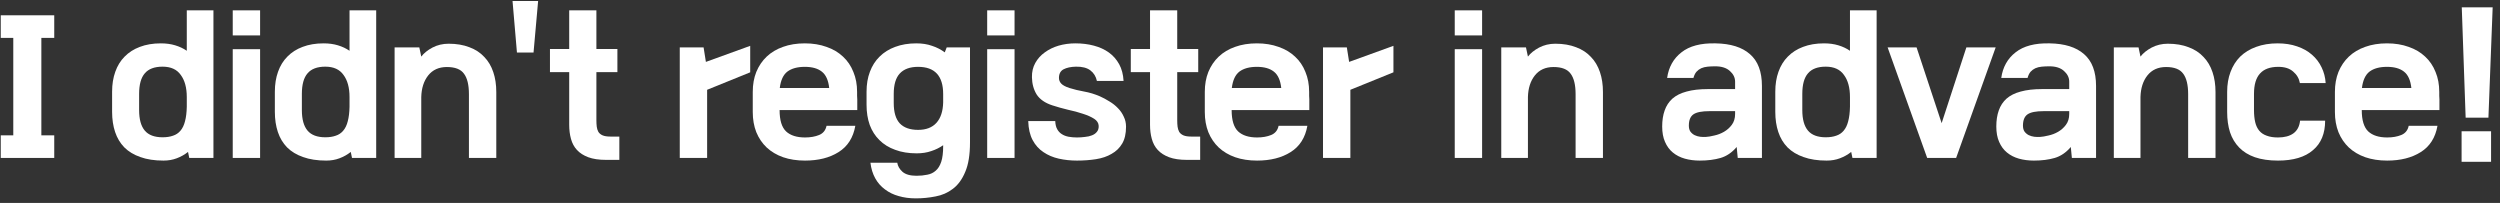 <svg width="308" height="25" viewBox="0 0 308 25" fill="none" xmlns="http://www.w3.org/2000/svg">
<rect x="0" y="0" width="308" height="25" fill="#333333" stroke="none"/>
<path d="M307.096 0.905L306.574 14.499H303.768L303.29 0.905H307.096ZM303.268 16.174H306.9V19.936H303.268V16.174Z" fill="white"/>
<path d="M300.298 15.499C300.037 16.964 299.349 18.044 298.232 18.74C297.13 19.436 295.753 19.784 294.1 19.784C293.099 19.784 292.2 19.646 291.403 19.371C290.62 19.095 289.945 18.697 289.38 18.175C288.829 17.653 288.401 17.022 288.097 16.282C287.807 15.543 287.662 14.716 287.662 13.803V11.323C287.662 10.41 287.807 9.591 288.097 8.866C288.401 8.126 288.829 7.495 289.38 6.973C289.931 6.451 290.598 6.053 291.381 5.777C292.178 5.487 293.077 5.342 294.078 5.342C295.064 5.342 295.956 5.487 296.753 5.777C297.551 6.053 298.225 6.451 298.776 6.973C299.341 7.495 299.769 8.126 300.059 8.866C300.364 9.591 300.516 10.41 300.516 11.323V11.802C300.53 11.947 300.538 12.092 300.538 12.237C300.538 12.367 300.538 12.505 300.538 12.65V13.564H290.968C290.968 14.811 291.236 15.688 291.772 16.195C292.309 16.688 293.085 16.935 294.1 16.935C294.767 16.935 295.347 16.833 295.84 16.63C296.333 16.427 296.637 16.05 296.753 15.499H300.298ZM294.078 8.235C293.164 8.235 292.447 8.431 291.925 8.822C291.417 9.214 291.105 9.888 290.989 10.845H297.079C296.978 9.888 296.673 9.214 296.166 8.822C295.673 8.431 294.977 8.235 294.078 8.235Z" fill="white"/>
<path d="M286.457 14.869C286.457 16.449 285.957 17.66 284.956 18.501C283.97 19.356 282.535 19.784 280.65 19.784C279.548 19.784 278.598 19.646 277.8 19.371C277.017 19.095 276.372 18.697 275.865 18.175C275.357 17.653 274.98 17.022 274.734 16.282C274.502 15.543 274.386 14.716 274.386 13.803V11.323C274.386 10.41 274.523 9.591 274.799 8.866C275.074 8.126 275.473 7.495 275.995 6.973C276.532 6.451 277.184 6.053 277.953 5.777C278.736 5.487 279.62 5.342 280.606 5.342C281.491 5.342 282.288 5.465 282.999 5.712C283.724 5.958 284.333 6.299 284.826 6.734C285.333 7.169 285.732 7.691 286.022 8.3C286.312 8.895 286.479 9.54 286.522 10.236H283.347C283.245 9.67 282.97 9.199 282.52 8.822C282.085 8.431 281.476 8.235 280.693 8.235C279.678 8.235 278.924 8.51 278.431 9.061C277.938 9.598 277.692 10.432 277.692 11.563V13.564C277.692 14.129 277.742 14.629 277.844 15.064C277.945 15.485 278.112 15.833 278.344 16.108C278.576 16.384 278.881 16.587 279.258 16.717C279.635 16.862 280.099 16.935 280.65 16.935C281.447 16.935 282.078 16.768 282.542 16.435C283.02 16.087 283.296 15.565 283.368 14.869H286.457Z" fill="white"/>
<path d="M263.468 5.842L263.707 6.973C264.026 6.553 264.483 6.183 265.077 5.864C265.686 5.545 266.353 5.386 267.078 5.386C268.05 5.386 268.905 5.531 269.645 5.821C270.384 6.096 270.993 6.495 271.472 7.017C271.965 7.524 272.335 8.148 272.581 8.887C272.828 9.612 272.951 10.432 272.951 11.345V19.458H269.58V11.606C269.58 10.461 269.377 9.62 268.971 9.083C268.579 8.532 267.876 8.257 266.861 8.257C265.875 8.257 265.106 8.605 264.555 9.301C264.019 9.982 263.736 10.867 263.707 11.954V19.458H260.423V5.842H263.468Z" fill="white"/>
<path d="M245.945 15.586C245.945 14.832 246.046 14.173 246.249 13.607C246.452 13.027 246.771 12.541 247.206 12.15C247.656 11.758 248.236 11.468 248.946 11.28C249.671 11.077 250.556 10.975 251.6 10.975H254.928V10.062C254.928 9.569 254.717 9.134 254.297 8.757C253.876 8.365 253.275 8.17 252.492 8.17C252.144 8.17 251.825 8.184 251.535 8.213C251.245 8.242 250.984 8.307 250.752 8.409C250.534 8.51 250.338 8.655 250.164 8.844C250.005 9.032 249.882 9.286 249.795 9.605H246.554C246.742 8.271 247.33 7.22 248.316 6.451C249.302 5.668 250.701 5.299 252.513 5.342C254.369 5.371 255.783 5.813 256.755 6.669C257.741 7.524 258.234 8.829 258.234 10.584V19.458H255.254L255.123 18.109C254.543 18.791 253.884 19.24 253.144 19.458C252.405 19.675 251.549 19.784 250.578 19.784C249.911 19.784 249.294 19.704 248.729 19.545C248.163 19.385 247.67 19.132 247.25 18.784C246.844 18.45 246.525 18.015 246.293 17.479C246.061 16.957 245.945 16.326 245.945 15.586ZM251.317 16.87C251.607 16.855 251.955 16.797 252.361 16.696C252.782 16.609 253.18 16.456 253.557 16.239C253.934 16.021 254.253 15.739 254.514 15.391C254.79 15.028 254.928 14.579 254.928 14.042V13.694H251.774C250.831 13.694 250.172 13.825 249.795 14.086C249.418 14.347 249.229 14.811 249.229 15.478C249.229 15.782 249.294 16.029 249.425 16.217C249.57 16.406 249.744 16.551 249.947 16.652C250.164 16.754 250.389 16.819 250.621 16.848C250.868 16.877 251.1 16.884 251.317 16.87Z" fill="white"/>
<path d="M239.211 15.173L242.256 5.842H245.867L240.995 19.458H237.428L232.556 5.842H236.123L239.211 15.173Z" fill="white"/>
<path d="M231.2 1.275V19.458H228.221L228.068 18.718C227.648 19.052 227.184 19.313 226.676 19.501C226.183 19.69 225.64 19.784 225.045 19.784C223.943 19.784 222.993 19.639 222.196 19.349C221.398 19.074 220.739 18.675 220.217 18.153C219.709 17.631 219.332 17 219.086 16.261C218.839 15.521 218.716 14.695 218.716 13.781V11.302C218.716 10.388 218.846 9.569 219.107 8.844C219.368 8.104 219.753 7.481 220.26 6.973C220.768 6.451 221.391 6.053 222.131 5.777C222.885 5.487 223.747 5.342 224.719 5.342C225.371 5.342 225.959 5.422 226.481 5.581C227.017 5.741 227.496 5.966 227.916 6.256V1.275H231.2ZM224.936 16.913C225.429 16.913 225.857 16.848 226.22 16.717C226.582 16.601 226.887 16.398 227.133 16.108C227.394 15.804 227.583 15.412 227.699 14.934C227.829 14.455 227.902 13.861 227.916 13.15V11.954C227.916 10.809 227.67 9.902 227.177 9.235C226.698 8.554 225.951 8.213 224.936 8.213C223.936 8.213 223.204 8.489 222.74 9.04C222.276 9.576 222.044 10.417 222.044 11.563V13.564C222.044 14.695 222.276 15.536 222.74 16.087C223.204 16.638 223.936 16.913 224.936 16.913Z" fill="white"/>
<path d="M204.781 15.586C204.781 14.832 204.883 14.173 205.086 13.607C205.289 13.027 205.608 12.541 206.043 12.15C206.492 11.758 207.072 11.468 207.783 11.28C208.508 11.077 209.392 10.975 210.436 10.975H213.764V10.062C213.764 9.569 213.554 9.134 213.133 8.757C212.713 8.365 212.111 8.17 211.328 8.17C210.98 8.17 210.661 8.184 210.371 8.213C210.081 8.242 209.82 8.307 209.588 8.409C209.371 8.51 209.175 8.655 209.001 8.844C208.841 9.032 208.718 9.286 208.631 9.605H205.39C205.579 8.271 206.166 7.22 207.152 6.451C208.138 5.668 209.537 5.299 211.35 5.342C213.206 5.371 214.62 5.813 215.591 6.669C216.577 7.524 217.07 8.829 217.07 10.584V19.458H214.09L213.96 18.109C213.38 18.791 212.72 19.24 211.981 19.458C211.241 19.675 210.386 19.784 209.414 19.784C208.747 19.784 208.131 19.704 207.565 19.545C207 19.385 206.507 19.132 206.086 18.784C205.68 18.45 205.361 18.015 205.129 17.479C204.897 16.957 204.781 16.326 204.781 15.586ZM210.154 16.87C210.444 16.855 210.792 16.797 211.198 16.696C211.618 16.609 212.017 16.456 212.394 16.239C212.771 16.021 213.09 15.739 213.351 15.391C213.626 15.028 213.764 14.579 213.764 14.042V13.694H210.61C209.668 13.694 209.008 13.825 208.631 14.086C208.254 14.347 208.066 14.811 208.066 15.478C208.066 15.782 208.131 16.029 208.261 16.217C208.406 16.406 208.58 16.551 208.783 16.652C209.001 16.754 209.226 16.819 209.458 16.848C209.704 16.877 209.936 16.884 210.154 16.87Z" fill="white"/>
<path d="M188.001 5.842L188.241 6.973C188.56 6.553 189.016 6.183 189.611 5.864C190.22 5.545 190.887 5.386 191.612 5.386C192.583 5.386 193.439 5.531 194.178 5.821C194.918 6.096 195.527 6.495 196.005 7.017C196.498 7.524 196.868 8.148 197.115 8.887C197.361 9.612 197.484 10.432 197.484 11.345V19.458H194.113V11.606C194.113 10.461 193.91 9.62 193.504 9.083C193.113 8.532 192.409 8.257 191.394 8.257C190.408 8.257 189.64 8.605 189.089 9.301C188.552 9.982 188.27 10.867 188.241 11.954V19.458H184.956V5.842H188.001Z" fill="white"/>
<path d="M182.595 19.458H179.224V6.06H182.595V19.458ZM179.224 4.363V1.275H182.595V4.363H179.224Z" fill="white"/>
<path d="M171.672 8.909L166.365 11.062V19.458H162.994V5.842H165.93L166.213 7.626L171.672 5.647V8.909Z" fill="white"/>
<path d="M161.069 15.499C160.808 16.964 160.119 18.044 159.002 18.74C157.9 19.436 156.523 19.784 154.87 19.784C153.869 19.784 152.97 19.646 152.173 19.371C151.39 19.095 150.716 18.697 150.15 18.175C149.599 17.653 149.171 17.022 148.867 16.282C148.577 15.543 148.432 14.716 148.432 13.803V11.323C148.432 10.41 148.577 9.591 148.867 8.866C149.171 8.126 149.599 7.495 150.15 6.973C150.701 6.451 151.368 6.053 152.151 5.777C152.949 5.487 153.848 5.342 154.848 5.342C155.834 5.342 156.726 5.487 157.523 5.777C158.321 6.053 158.995 6.451 159.546 6.973C160.112 7.495 160.539 8.126 160.829 8.866C161.134 9.591 161.286 10.41 161.286 11.323V11.802C161.301 11.947 161.308 12.092 161.308 12.237C161.308 12.367 161.308 12.505 161.308 12.65V13.564H151.738C151.738 14.811 152.006 15.688 152.543 16.195C153.079 16.688 153.855 16.935 154.87 16.935C155.537 16.935 156.117 16.833 156.61 16.63C157.103 16.427 157.407 16.05 157.523 15.499H161.069ZM154.848 8.235C153.935 8.235 153.217 8.431 152.695 8.822C152.187 9.214 151.876 9.888 151.76 10.845H157.85C157.748 9.888 157.444 9.214 156.936 8.822C156.443 8.431 155.747 8.235 154.848 8.235Z" fill="white"/>
<path d="M145.034 1.275V6.038H147.622V8.887H145.034V14.803C145.034 15.093 145.048 15.362 145.077 15.608C145.106 15.84 145.172 16.05 145.273 16.239C145.389 16.427 145.563 16.572 145.795 16.674C146.027 16.775 146.353 16.826 146.774 16.826H147.861V19.697H146.23C145.346 19.697 144.613 19.588 144.033 19.371C143.453 19.153 142.989 18.856 142.641 18.479C142.293 18.102 142.047 17.645 141.902 17.109C141.757 16.587 141.684 16.007 141.684 15.369V8.887H139.314V6.038H141.684V1.275H145.034Z" fill="white"/>
<path d="M130.006 14.912C130.021 15.318 130.1 15.652 130.245 15.913C130.39 16.174 130.579 16.377 130.811 16.522C131.057 16.681 131.34 16.79 131.659 16.848C131.978 16.906 132.319 16.935 132.681 16.935C133.015 16.935 133.341 16.913 133.66 16.87C133.994 16.841 134.284 16.775 134.53 16.674C134.791 16.572 134.994 16.427 135.139 16.239C135.299 16.05 135.371 15.804 135.357 15.499C135.342 15.151 135.154 14.861 134.791 14.629C134.429 14.397 133.972 14.194 133.421 14.02C132.87 13.832 132.254 13.665 131.572 13.52C130.905 13.361 130.26 13.179 129.636 12.976C128.752 12.686 128.114 12.244 127.722 11.65C127.345 11.041 127.15 10.33 127.135 9.518C127.121 8.866 127.258 8.278 127.548 7.756C127.838 7.234 128.23 6.799 128.723 6.451C129.216 6.089 129.781 5.813 130.419 5.625C131.072 5.436 131.761 5.342 132.486 5.342C133.312 5.342 134.073 5.436 134.769 5.625C135.48 5.813 136.096 6.096 136.618 6.473C137.14 6.85 137.561 7.329 137.88 7.909C138.199 8.489 138.38 9.177 138.423 9.975H135.139C135.023 9.424 134.755 8.989 134.334 8.67C133.914 8.351 133.319 8.199 132.551 8.213C131.927 8.228 131.42 8.336 131.028 8.539C130.651 8.742 130.463 9.098 130.463 9.605C130.463 9.866 130.557 10.098 130.746 10.301C130.934 10.504 131.275 10.685 131.768 10.845C132.319 11.019 132.921 11.164 133.573 11.28C134.226 11.396 134.871 11.592 135.509 11.867C135.9 12.041 136.292 12.251 136.683 12.498C137.075 12.73 137.423 13.005 137.727 13.324C138.032 13.629 138.271 13.977 138.445 14.368C138.634 14.745 138.728 15.159 138.728 15.608C138.728 16.464 138.568 17.16 138.249 17.696C137.93 18.233 137.495 18.653 136.944 18.958C136.408 19.277 135.77 19.494 135.03 19.61C134.305 19.726 133.522 19.784 132.681 19.784C131.898 19.784 131.152 19.704 130.441 19.545C129.731 19.385 129.1 19.117 128.549 18.74C127.998 18.378 127.556 17.885 127.222 17.261C126.889 16.638 126.707 15.855 126.678 14.912H130.006Z" fill="white"/>
<path d="M124.992 19.458H121.621V6.06H124.992V19.458ZM121.621 4.363V1.275H124.992V4.363H121.621Z" fill="white"/>
<path d="M112.914 21.655C113.392 21.655 113.835 21.611 114.241 21.524C114.647 21.452 114.995 21.285 115.285 21.024C115.575 20.777 115.799 20.415 115.959 19.936C116.118 19.458 116.198 18.813 116.198 18.001V17.892C115.763 18.196 115.277 18.436 114.741 18.61C114.204 18.798 113.603 18.892 112.936 18.892C111.935 18.892 111.051 18.747 110.282 18.457C109.514 18.182 108.868 17.783 108.346 17.261C107.824 16.754 107.426 16.13 107.15 15.391C106.889 14.651 106.759 13.825 106.759 12.911V11.302C106.759 10.388 106.896 9.569 107.172 8.844C107.447 8.104 107.846 7.481 108.368 6.973C108.89 6.451 109.528 6.053 110.282 5.777C111.051 5.487 111.921 5.342 112.892 5.342C113.617 5.342 114.262 5.444 114.828 5.647C115.408 5.835 115.93 6.103 116.394 6.451L116.633 5.842H119.504V17.544C119.504 19.066 119.308 20.277 118.917 21.176C118.54 22.09 118.032 22.786 117.394 23.264C116.771 23.743 116.06 24.054 115.263 24.199C114.465 24.359 113.653 24.439 112.827 24.439C112.058 24.439 111.355 24.344 110.717 24.156C110.079 23.982 109.514 23.706 109.021 23.329C108.528 22.967 108.129 22.51 107.824 21.959C107.52 21.408 107.324 20.77 107.237 20.045H110.543C110.601 20.451 110.811 20.821 111.174 21.154C111.551 21.488 112.131 21.655 112.914 21.655ZM113.11 16C114.096 16 114.85 15.71 115.372 15.13C115.894 14.55 116.169 13.716 116.198 12.628V11.584C116.198 9.351 115.169 8.235 113.11 8.235C112.109 8.235 111.355 8.51 110.848 9.061C110.355 9.598 110.108 10.432 110.108 11.563V12.694C110.108 13.825 110.355 14.658 110.848 15.195C111.355 15.731 112.109 16 113.11 16Z" fill="white"/>
<path d="M105.377 15.499C105.116 16.964 104.427 18.044 103.31 18.74C102.208 19.436 100.831 19.784 99.178 19.784C98.177 19.784 97.278 19.646 96.481 19.371C95.698 19.095 95.024 18.697 94.458 18.175C93.907 17.653 93.48 17.022 93.175 16.282C92.885 15.543 92.74 14.716 92.74 13.803V11.323C92.74 10.41 92.885 9.591 93.175 8.866C93.48 8.126 93.907 7.495 94.458 6.973C95.009 6.451 95.676 6.053 96.459 5.777C97.257 5.487 98.156 5.342 99.156 5.342C100.142 5.342 101.034 5.487 101.831 5.777C102.629 6.053 103.303 6.451 103.854 6.973C104.42 7.495 104.847 8.126 105.137 8.866C105.442 9.591 105.594 10.41 105.594 11.323V11.802C105.609 11.947 105.616 12.092 105.616 12.237C105.616 12.367 105.616 12.505 105.616 12.65V13.564H96.046C96.046 14.811 96.314 15.688 96.851 16.195C97.387 16.688 98.163 16.935 99.178 16.935C99.845 16.935 100.425 16.833 100.918 16.63C101.411 16.427 101.715 16.05 101.831 15.499H105.377ZM99.156 8.235C98.243 8.235 97.525 8.431 97.003 8.822C96.496 9.214 96.184 9.888 96.068 10.845H102.158C102.056 9.888 101.752 9.214 101.244 8.822C100.751 8.431 100.055 8.235 99.156 8.235Z" fill="white"/>
<path d="M92.425 8.909L87.118 11.062V19.458H83.747V5.842H86.683L86.966 7.626L92.425 5.647V8.909Z" fill="white"/>
<path d="M73.476 1.275V6.038H76.064V8.887H73.476V14.803C73.476 15.093 73.49 15.362 73.519 15.608C73.548 15.84 73.613 16.05 73.715 16.239C73.831 16.427 74.005 16.572 74.237 16.674C74.469 16.775 74.795 16.826 75.216 16.826H76.303V19.697H74.672C73.787 19.697 73.055 19.588 72.475 19.371C71.895 19.153 71.431 18.856 71.083 18.479C70.735 18.102 70.489 17.645 70.344 17.109C70.199 16.587 70.126 16.007 70.126 15.369V8.887H67.755V6.038H70.126V1.275H73.476Z" fill="white"/>
<path d="M66.297 0.122L65.732 6.473H63.687L63.144 0.122H66.297Z" fill="white"/>
<path d="M51.66 5.842L51.9 6.973C52.218 6.553 52.675 6.183 53.27 5.864C53.879 5.545 54.546 5.386 55.271 5.386C56.242 5.386 57.098 5.531 57.837 5.821C58.577 6.096 59.186 6.495 59.664 7.017C60.157 7.524 60.527 8.148 60.773 8.887C61.02 9.612 61.143 10.432 61.143 11.345V19.458H57.772V11.606C57.772 10.461 57.569 9.62 57.163 9.083C56.772 8.532 56.068 8.257 55.053 8.257C54.067 8.257 53.299 8.605 52.748 9.301C52.211 9.982 51.928 10.867 51.9 11.954V19.458H48.615V5.842H51.66Z" fill="white"/>
<path d="M46.347 1.275V19.458H43.367L43.215 18.718C42.794 19.052 42.33 19.313 41.823 19.501C41.33 19.69 40.786 19.784 40.191 19.784C39.089 19.784 38.14 19.639 37.342 19.349C36.545 19.074 35.885 18.675 35.363 18.153C34.855 17.631 34.478 17 34.232 16.261C33.985 15.521 33.862 14.695 33.862 13.781V11.302C33.862 10.388 33.993 9.569 34.254 8.844C34.515 8.104 34.899 7.481 35.406 6.973C35.914 6.451 36.537 6.053 37.277 5.777C38.031 5.487 38.894 5.342 39.865 5.342C40.518 5.342 41.105 5.422 41.627 5.581C42.163 5.741 42.642 5.966 43.062 6.256V1.275H46.347ZM40.083 16.913C40.576 16.913 41.003 16.848 41.366 16.717C41.728 16.601 42.033 16.398 42.279 16.108C42.54 15.804 42.729 15.412 42.845 14.934C42.975 14.455 43.048 13.861 43.062 13.15V11.954C43.062 10.809 42.816 9.902 42.323 9.235C41.844 8.554 41.098 8.213 40.083 8.213C39.082 8.213 38.35 8.489 37.886 9.04C37.422 9.576 37.19 10.417 37.19 11.563V13.564C37.19 14.695 37.422 15.536 37.886 16.087C38.35 16.638 39.082 16.913 40.083 16.913Z" fill="white"/>
<path d="M32.044 19.458H28.673V6.06H32.044V19.458ZM28.673 4.363V1.275H32.044V4.363H28.673Z" fill="white"/>
<path d="M26.296 1.275V19.458H23.316L23.164 18.718C22.743 19.052 22.279 19.313 21.772 19.501C21.279 19.69 20.735 19.784 20.14 19.784C19.038 19.784 18.089 19.639 17.291 19.349C16.494 19.074 15.834 18.675 15.312 18.153C14.805 17.631 14.428 17 14.181 16.261C13.934 15.521 13.811 14.695 13.811 13.781V11.302C13.811 10.388 13.942 9.569 14.203 8.844C14.464 8.104 14.848 7.481 15.355 6.973C15.863 6.451 16.486 6.053 17.226 5.777C17.98 5.487 18.843 5.342 19.814 5.342C20.467 5.342 21.054 5.422 21.576 5.581C22.113 5.741 22.591 5.966 23.012 6.256V1.275H26.296ZM20.032 16.913C20.525 16.913 20.953 16.848 21.315 16.717C21.677 16.601 21.982 16.398 22.229 16.108C22.489 15.804 22.678 15.412 22.794 14.934C22.924 14.455 22.997 13.861 23.012 13.15V11.954C23.012 10.809 22.765 9.902 22.272 9.235C21.794 8.554 21.047 8.213 20.032 8.213C19.031 8.213 18.299 8.489 17.835 9.04C17.371 9.576 17.139 10.417 17.139 11.563V13.564C17.139 14.695 17.371 15.536 17.835 16.087C18.299 16.638 19.031 16.913 20.032 16.913Z" fill="white"/>
<path d="M0.093 19.458V16.674H1.637V4.668H0.093V1.884H6.683V4.668H5.095V16.674H6.683V19.458H0.093Z" fill="white"/>
</svg>
